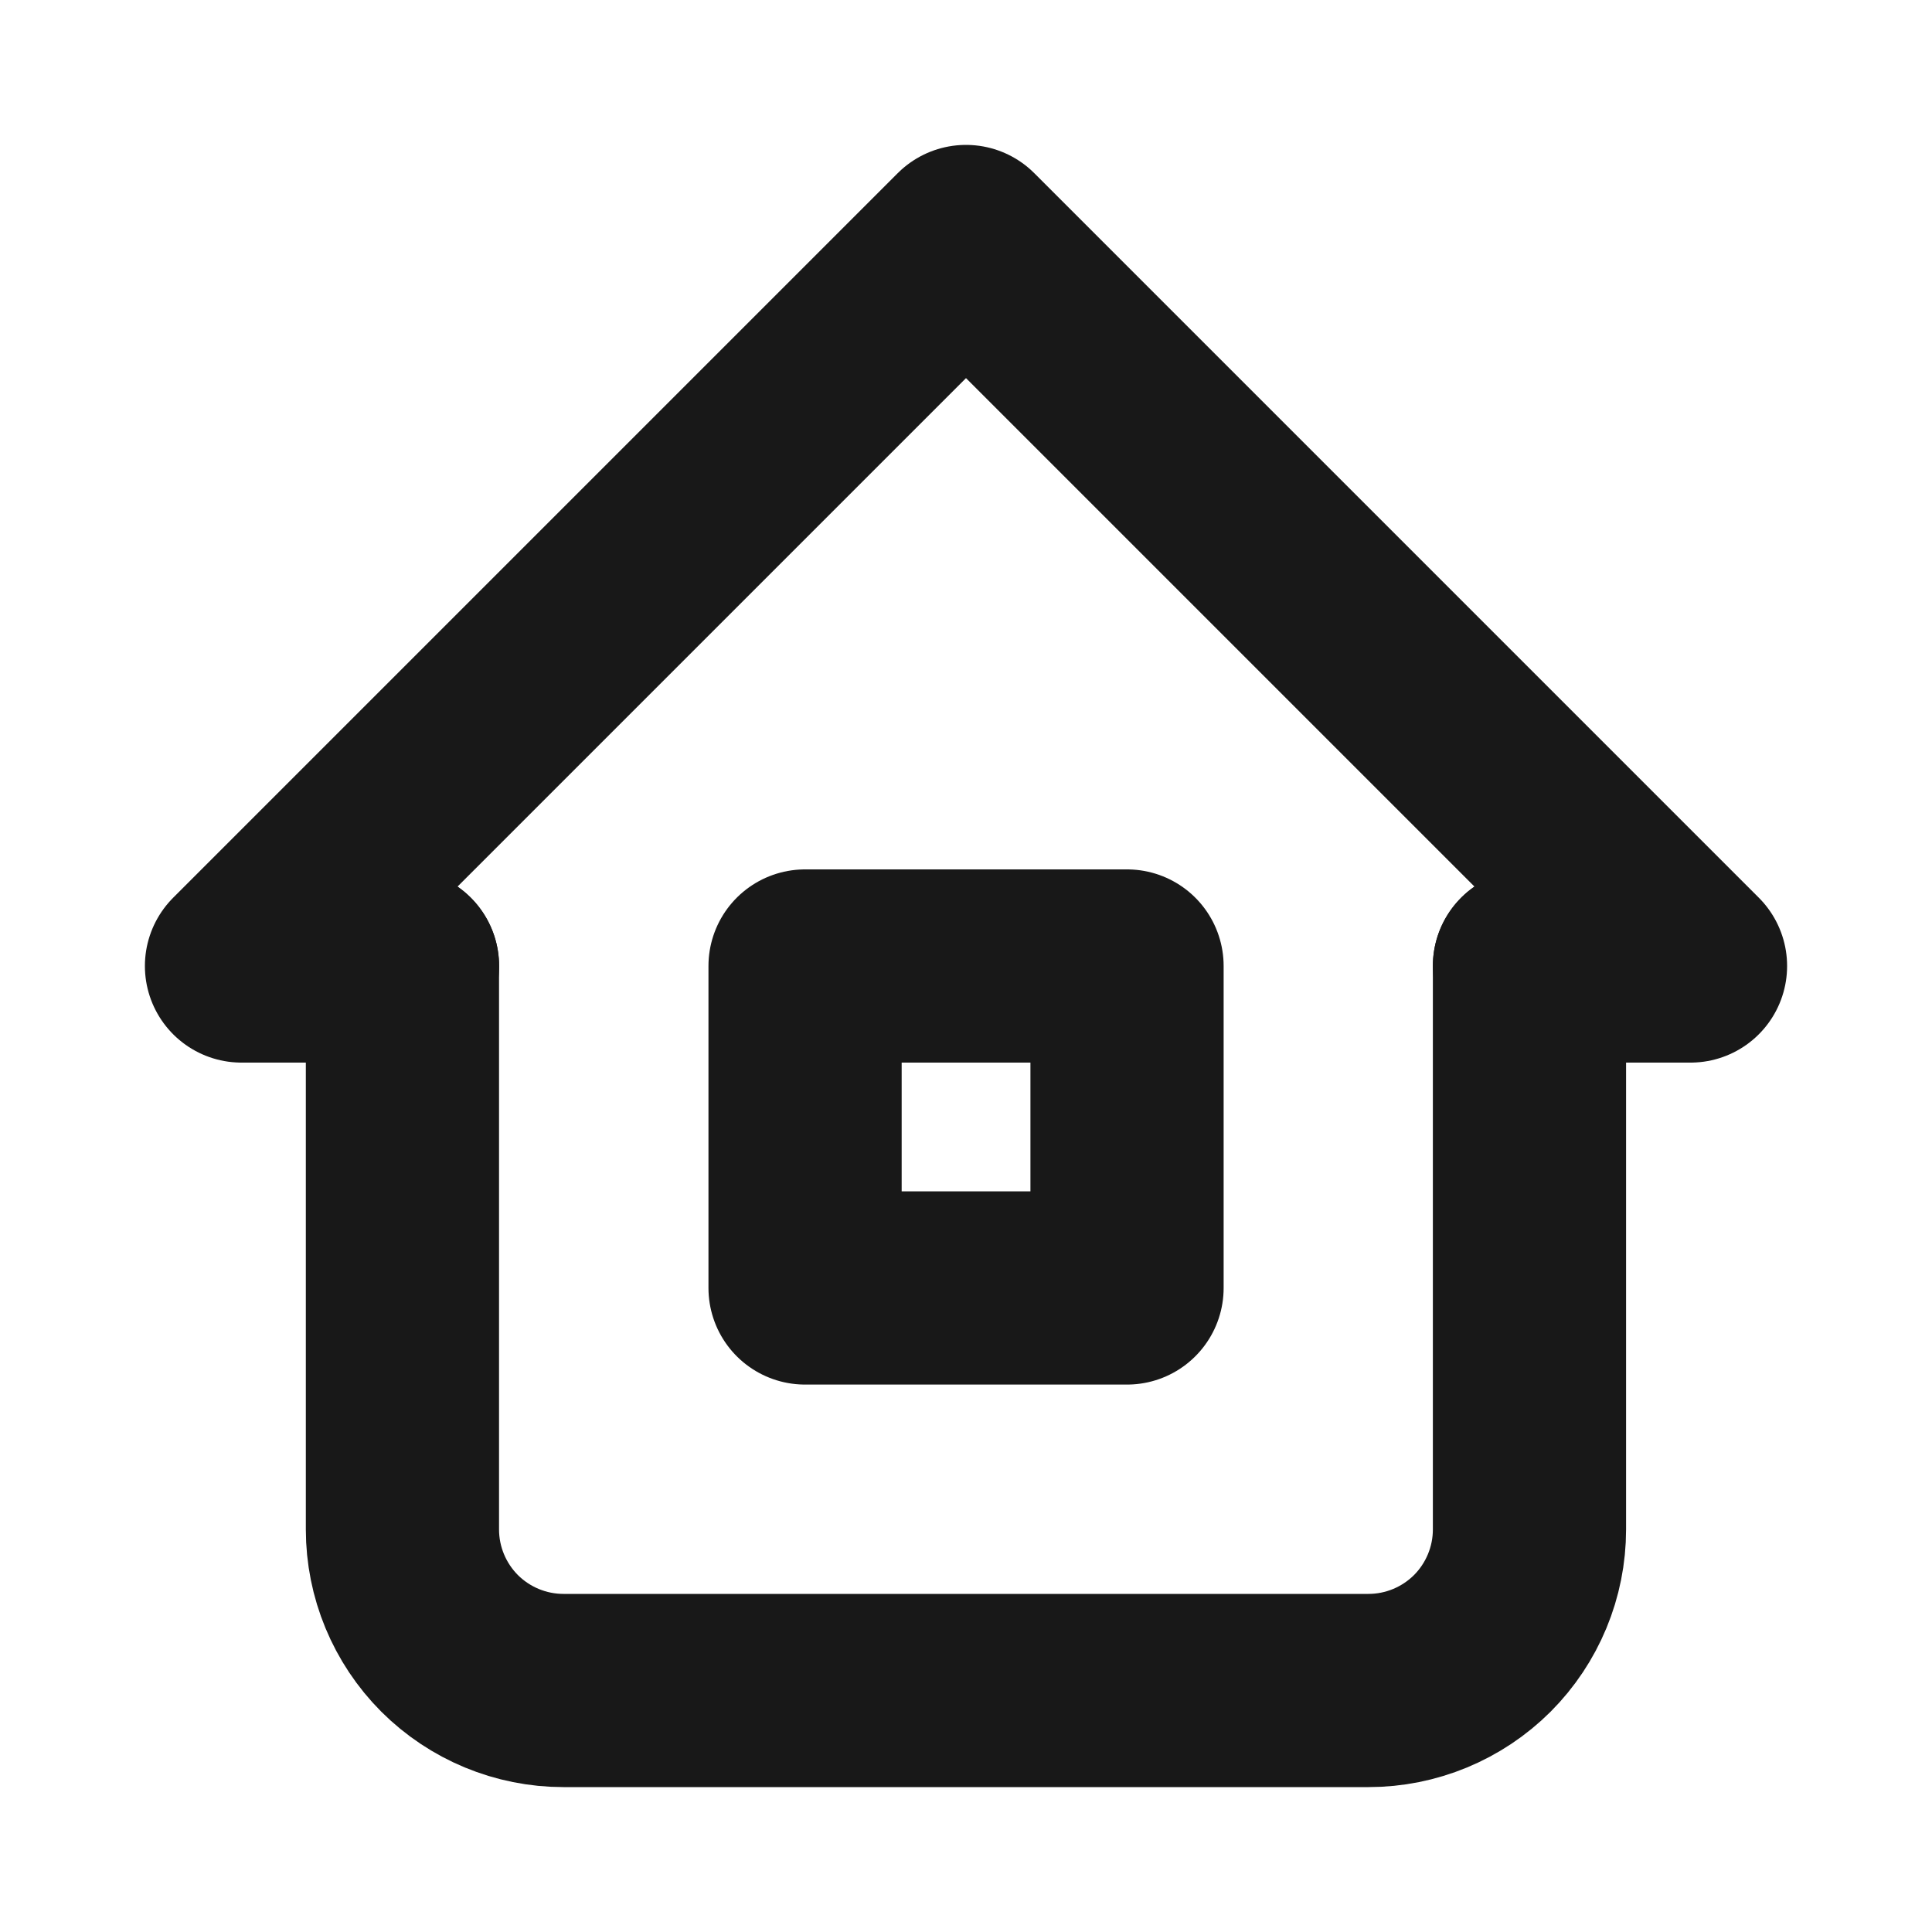 <svg width="20" height="20" viewBox="0 0 20 20" fill="none" xmlns="http://www.w3.org/2000/svg">
<path d="M4.167 10H2.5L10 2.5L17.5 10H15.833" stroke="#181818" stroke-width="2" stroke-linecap="round" stroke-linejoin="round"/>
<path d="M4.166 10V15.833C4.166 16.275 4.342 16.699 4.654 17.012C4.967 17.324 5.391 17.5 5.833 17.5H14.166C14.608 17.5 15.032 17.324 15.345 17.012C15.657 16.699 15.833 16.275 15.833 15.833V10" stroke="#181818" stroke-width="2" stroke-linecap="round" stroke-linejoin="round"/>
<path d="M11.667 10H8.334V13.333H11.667V10Z" stroke="#181818" stroke-width="2" stroke-linecap="round" stroke-linejoin="round"/>
</svg>
